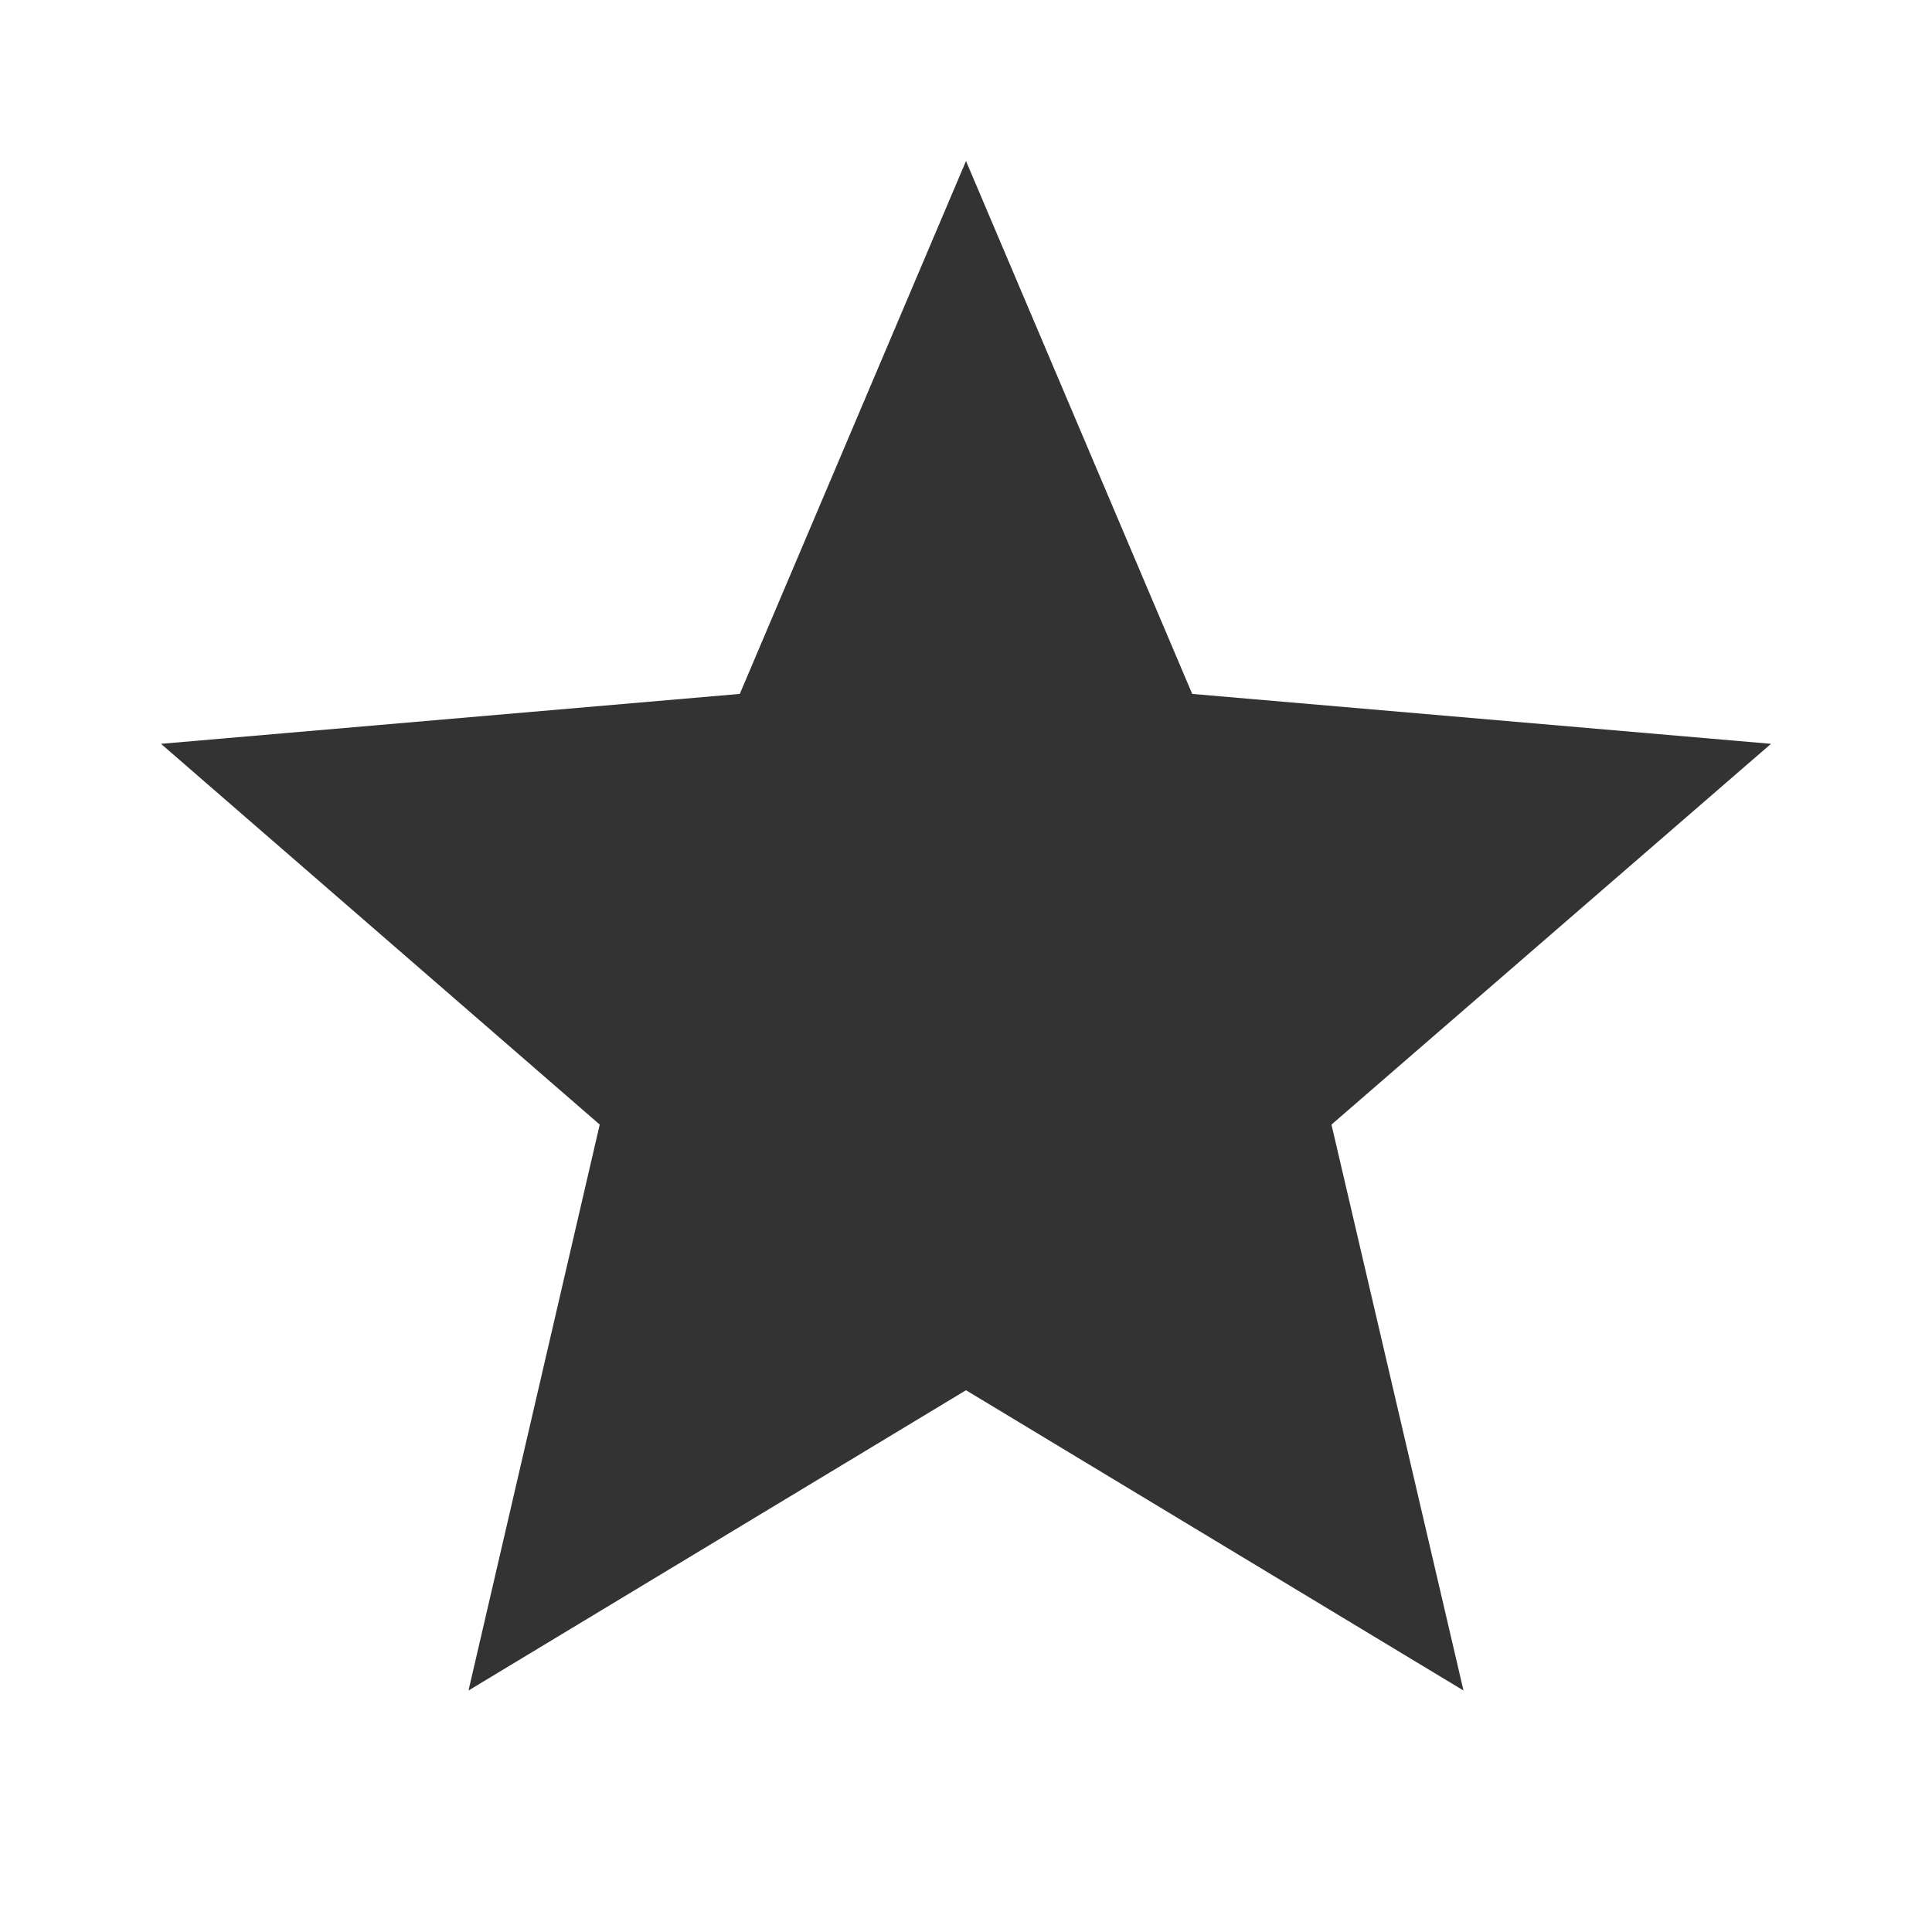 <svg width="48" height="48" viewBox="0 0 48 48" fill="none" xmlns="http://www.w3.org/2000/svg">
<path d="M24 34.54L36.36 42L33.08 27.94L44 18.48L29.62 17.24L24 4L18.38 17.24L4 18.48L14.9 27.94L11.64 42L24 34.54Z" fill="#333333"/>
</svg>
